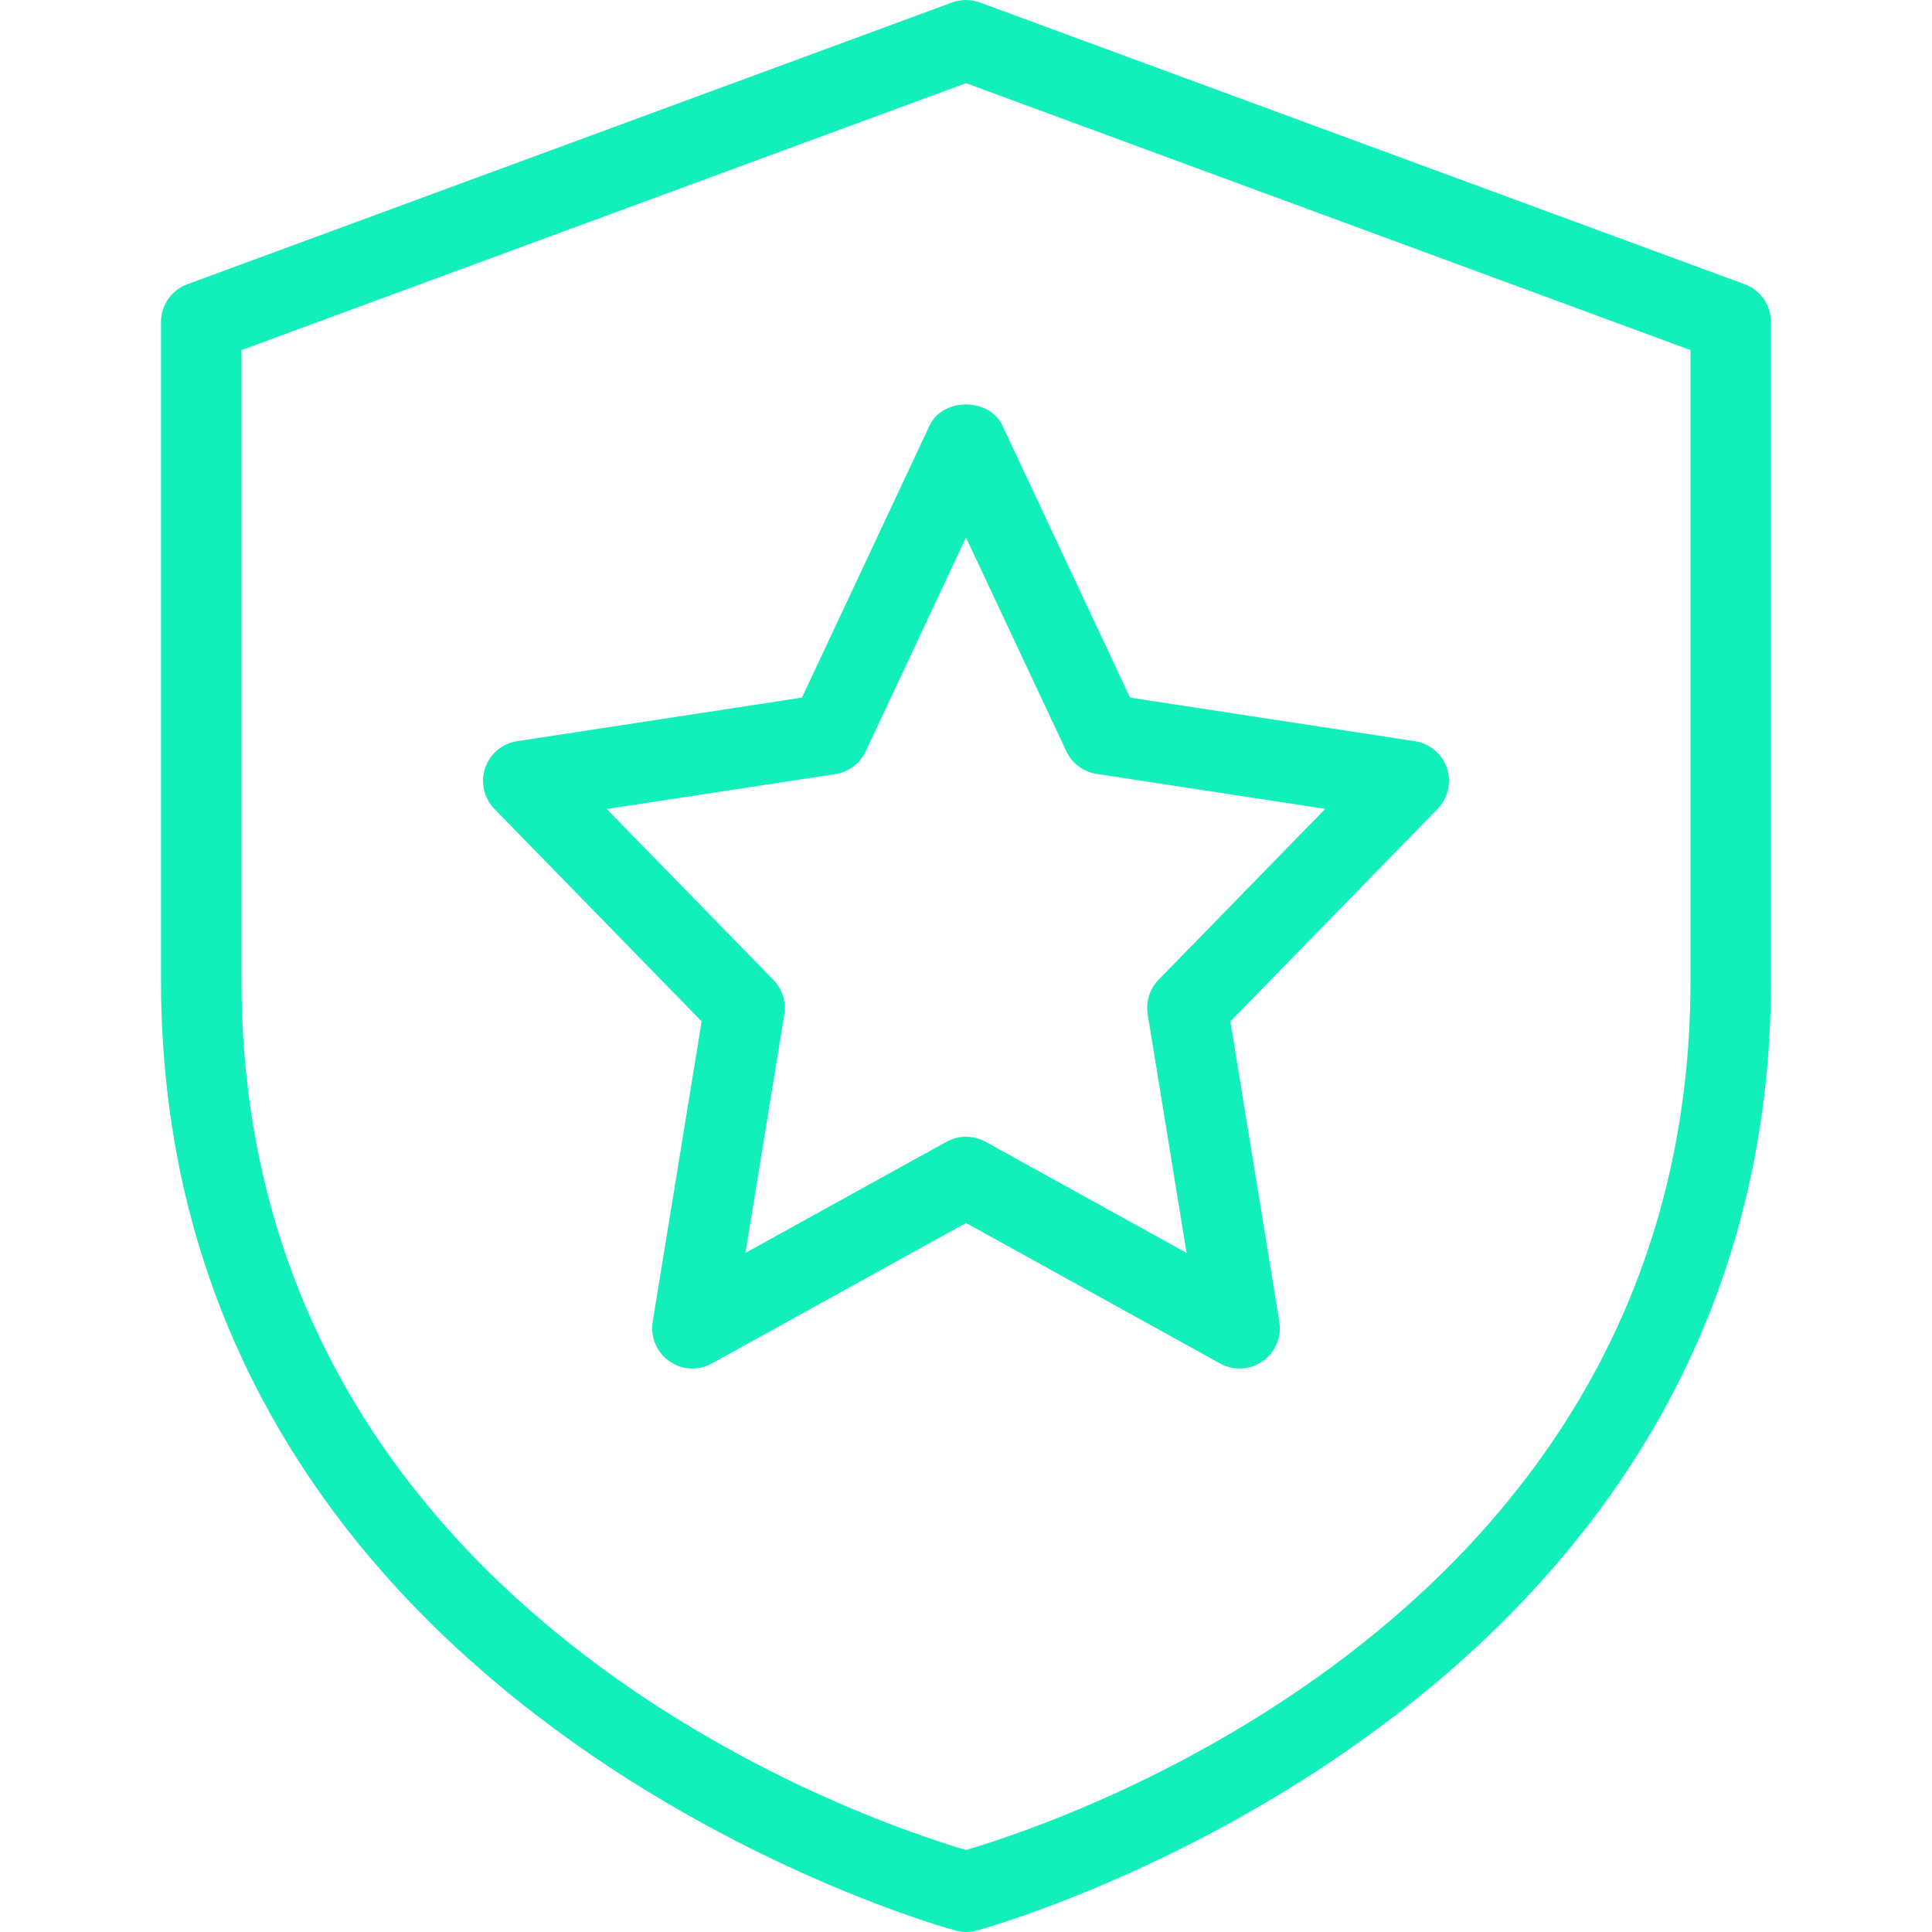 <?xml version="1.0" encoding="UTF-8"?>
<svg xmlns="http://www.w3.org/2000/svg" xmlns:xlink="http://www.w3.org/1999/xlink" xmlns:svgjs="http://svgjs.com/svgjs" version="1.1" width="512" height="512" x="0" y="0" viewBox="0 0 24 24" style="enable-background:new 0 0 512 512" xml:space="preserve" class="">
  <g>
    <g xmlns="http://www.w3.org/2000/svg">
      <g>
        <path d="m15.399 17c-.083 0-.166-.021-.242-.062l-3.157-1.746-3.157 1.745c-.169.094-.374.083-.53-.029-.156-.11-.236-.3-.205-.489l.608-3.731-2.573-2.638c-.131-.134-.176-.33-.117-.508.06-.178.214-.307.399-.335l3.537-.541 1.585-3.379c.166-.351.74-.351.906 0l1.585 3.379 3.537.541c.186.028.34.158.399.335.059.178.014.374-.117.508l-2.573 2.638.608 3.731c.031.189-.049.379-.205.489-.085.061-.186.092-.288.092zm-3.399-2.879c.083 0 .167.021.242.062l2.498 1.381-.483-2.964c-.025-.157.024-.316.136-.43l2.07-2.122-2.839-.434c-.165-.025-.307-.131-.378-.282l-1.246-2.655-1.246 2.657c-.071.151-.213.257-.378.282l-2.839.434 2.07 2.122c.111.114.161.273.136.43l-.483 2.962 2.498-1.381c.075-.041.159-.062.242-.062z" fill="#12efbb" data-original="#000000" style="" class=""/>
      </g>
    </g>
    <g xmlns="http://www.w3.org/2000/svg">
      <g>
        <path d="m12 24c-.043 0-.086-.005-.127-.017-.099-.025-9.873-2.703-9.873-11.804v-8.179c0-.209.131-.397.327-.469l9.5-3.5c.111-.041.234-.041.346 0l9.5 3.5c.196.072.327.26.327.469v8.179c0 9.102-9.774 11.779-9.873 11.805-.041.011-.084.016-.127.016zm-9-19.651v7.83c0 7.882 7.85 10.466 9 10.802 1.15-.336 9-2.92 9-10.802v-7.83l-9-3.316z" fill="#12efbb" data-original="#000000" style="" class=""/>
      </g>
    </g>
  </g>
</svg>
